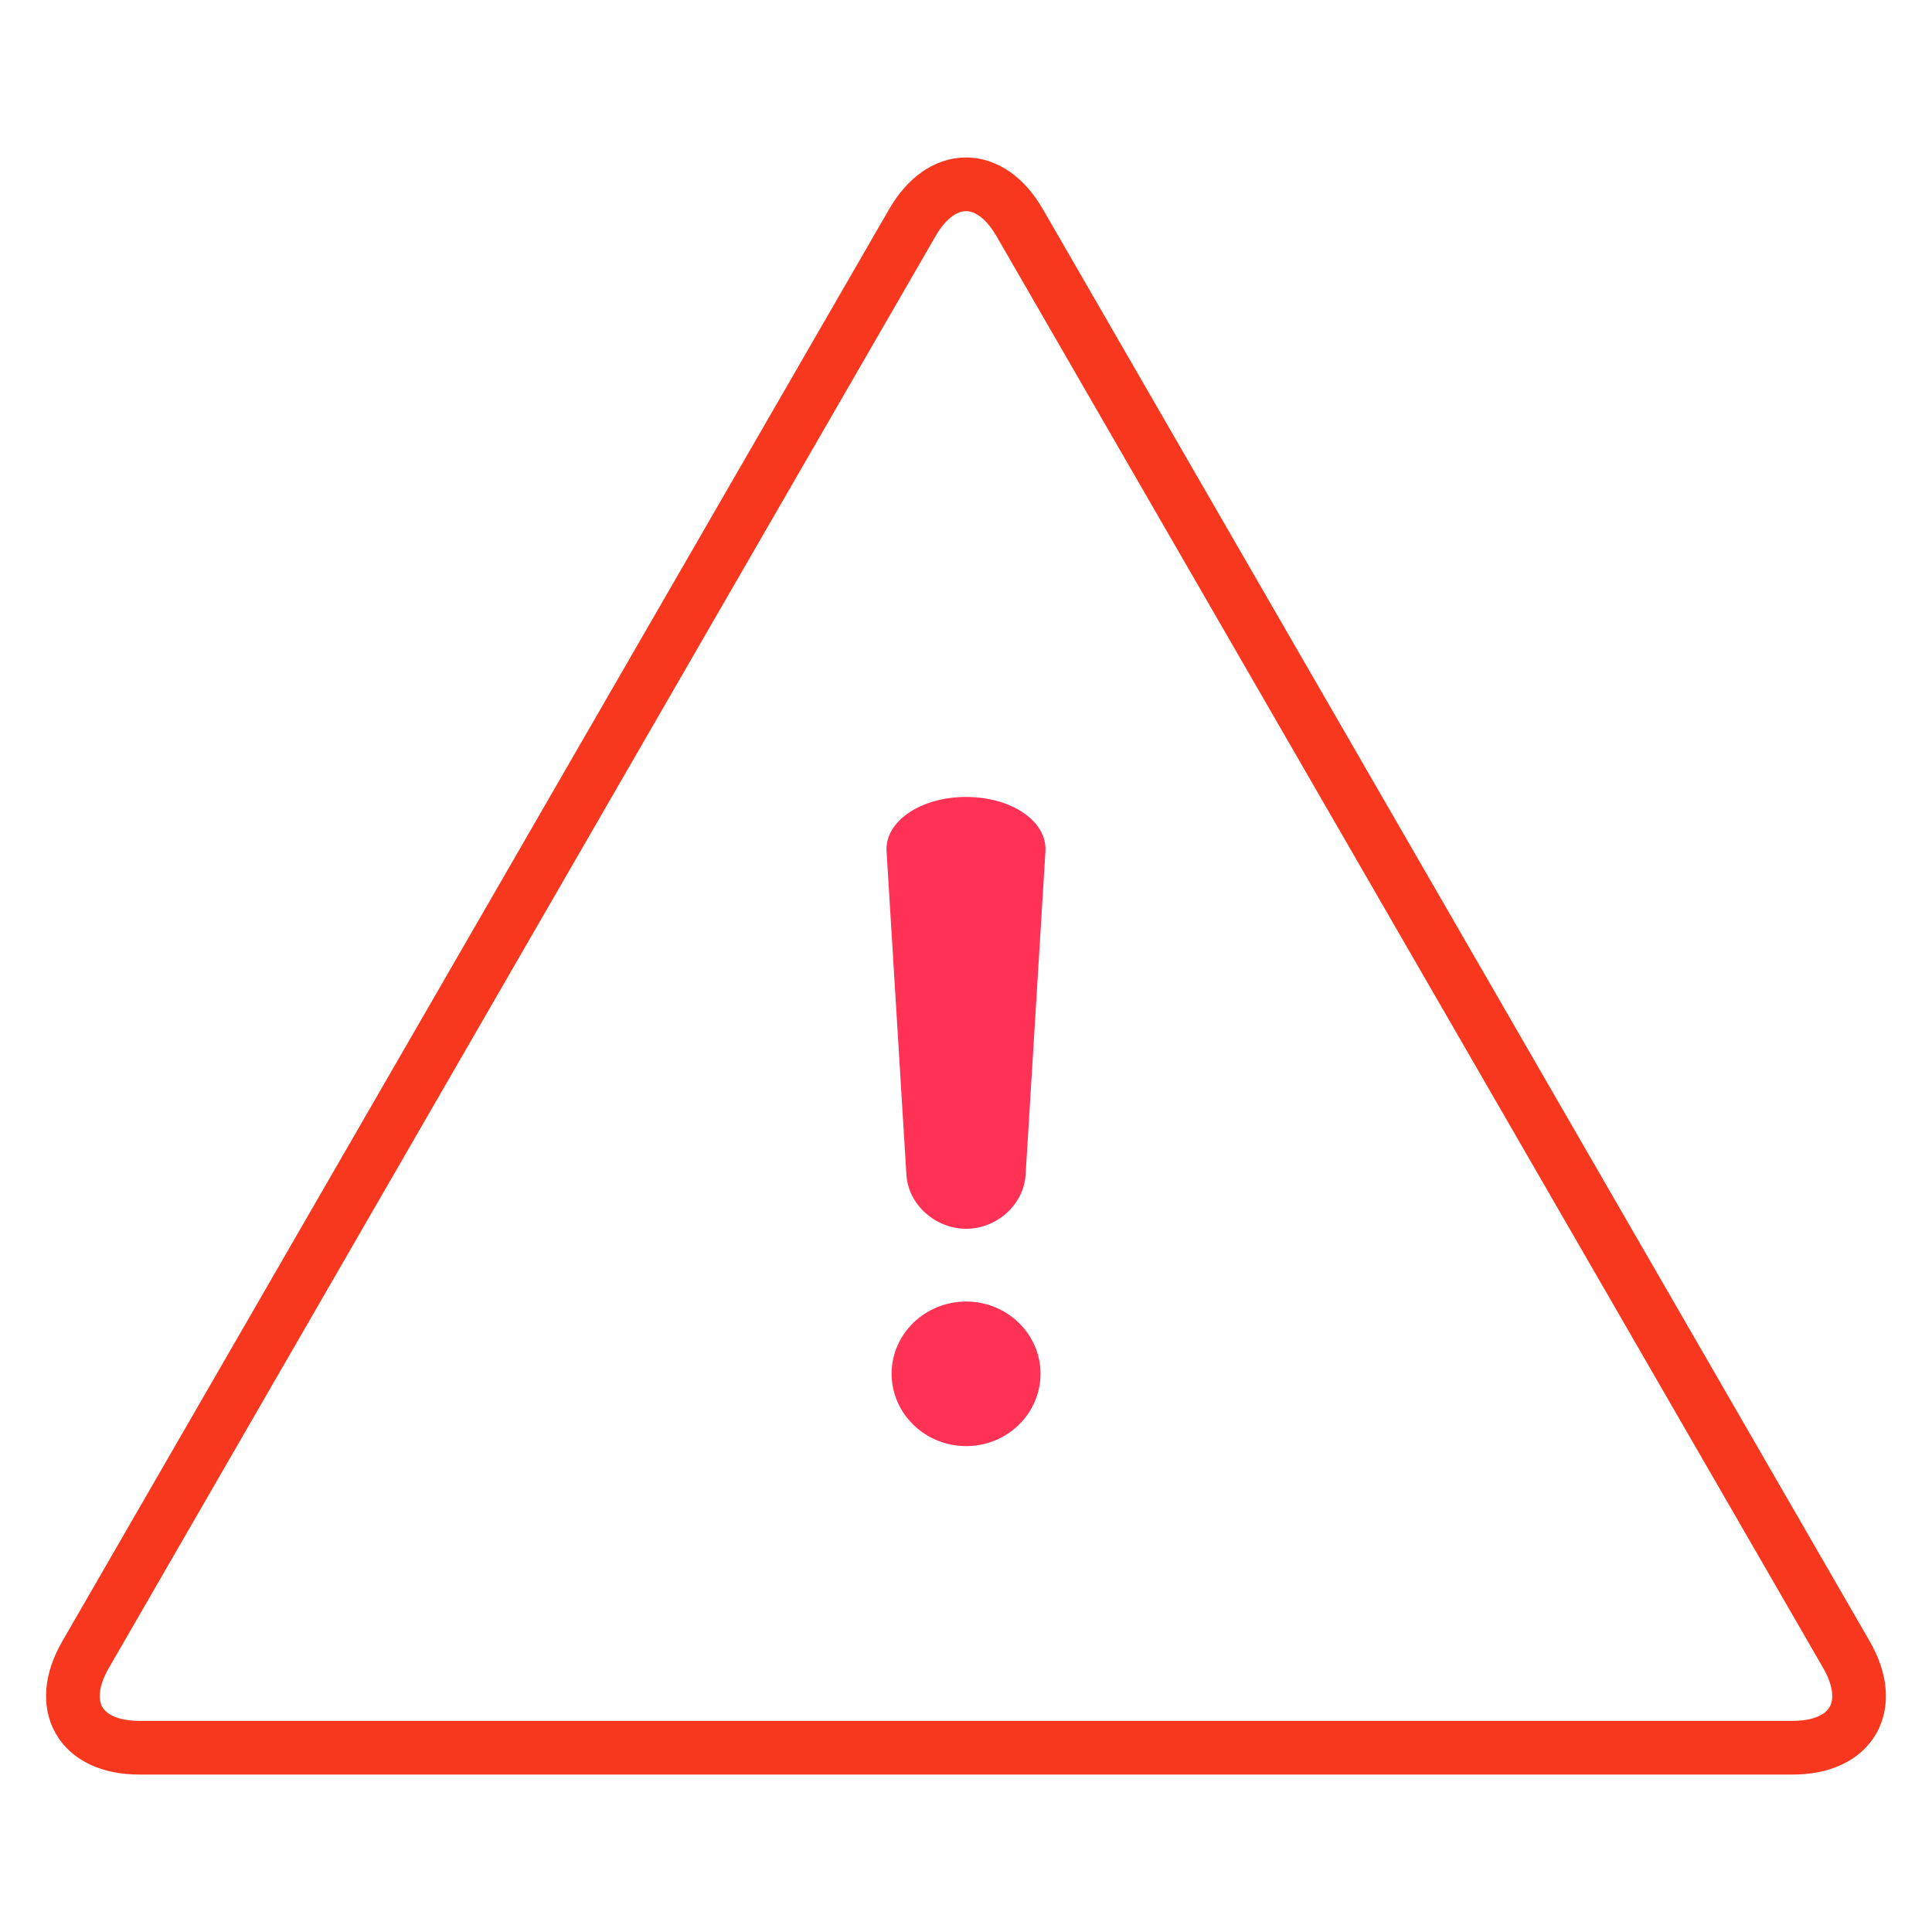 <?xml version="1.0" encoding="utf-8"?>
<!-- Generator: Adobe Illustrator 16.0.4, SVG Export Plug-In . SVG Version: 6.00 Build 0)  -->
<!DOCTYPE svg PUBLIC "-//W3C//DTD SVG 1.1//EN" "http://www.w3.org/Graphics/SVG/1.1/DTD/svg11.dtd">
<svg version="1.1" id="Layer_1" xmlns="http://www.w3.org/2000/svg" xmlns:xlink="http://www.w3.org/1999/xlink" x="0px" y="0px"
	 width="36px" height="36px" viewBox="0 0 36 36" enable-background="new 0 0 36 36" xml:space="preserve">
<symbol  id="Exclamation" viewBox="-1.455 -5.941 2.911 11.883">
	<path fill="#FF3154" d="M0.003-3.295c-0.756,0-1.365-0.596-1.365-1.32c0-0.732,0.613-1.326,1.365-1.326s1.361,0.594,1.361,1.326
		C1.364-3.891,0.755-3.295,0.003-3.295z M0.003-1.963c0.566,0,1.057,0.447,1.088,0.992l0.363,5.916
		c0.035,0.547-0.615,0.996-1.453,0.996c-0.832,0-1.49-0.449-1.455-0.996l0.363-5.916C-1.06-1.516-0.565-1.963,0.003-1.963z"/>
</symbol>
<use xlink:href="#Exclamation"  width="2.911" height="11.883" x="-1.455" y="-5.941" transform="matrix(1.018 0 0 -1.018 18 20.898)" overflow="visible"/>
<g>
	<path fill="none" stroke="#F7371E" stroke-miterlimit="10" d="M2.593,32.566c-1.1,0-1.55-0.779-1-1.732L17,4.149
		c0.55-0.953,1.45-0.953,2,0l15.407,26.685c0.549,0.953,0.1,1.732-1,1.732H2.593z"/>
</g>
</svg>
